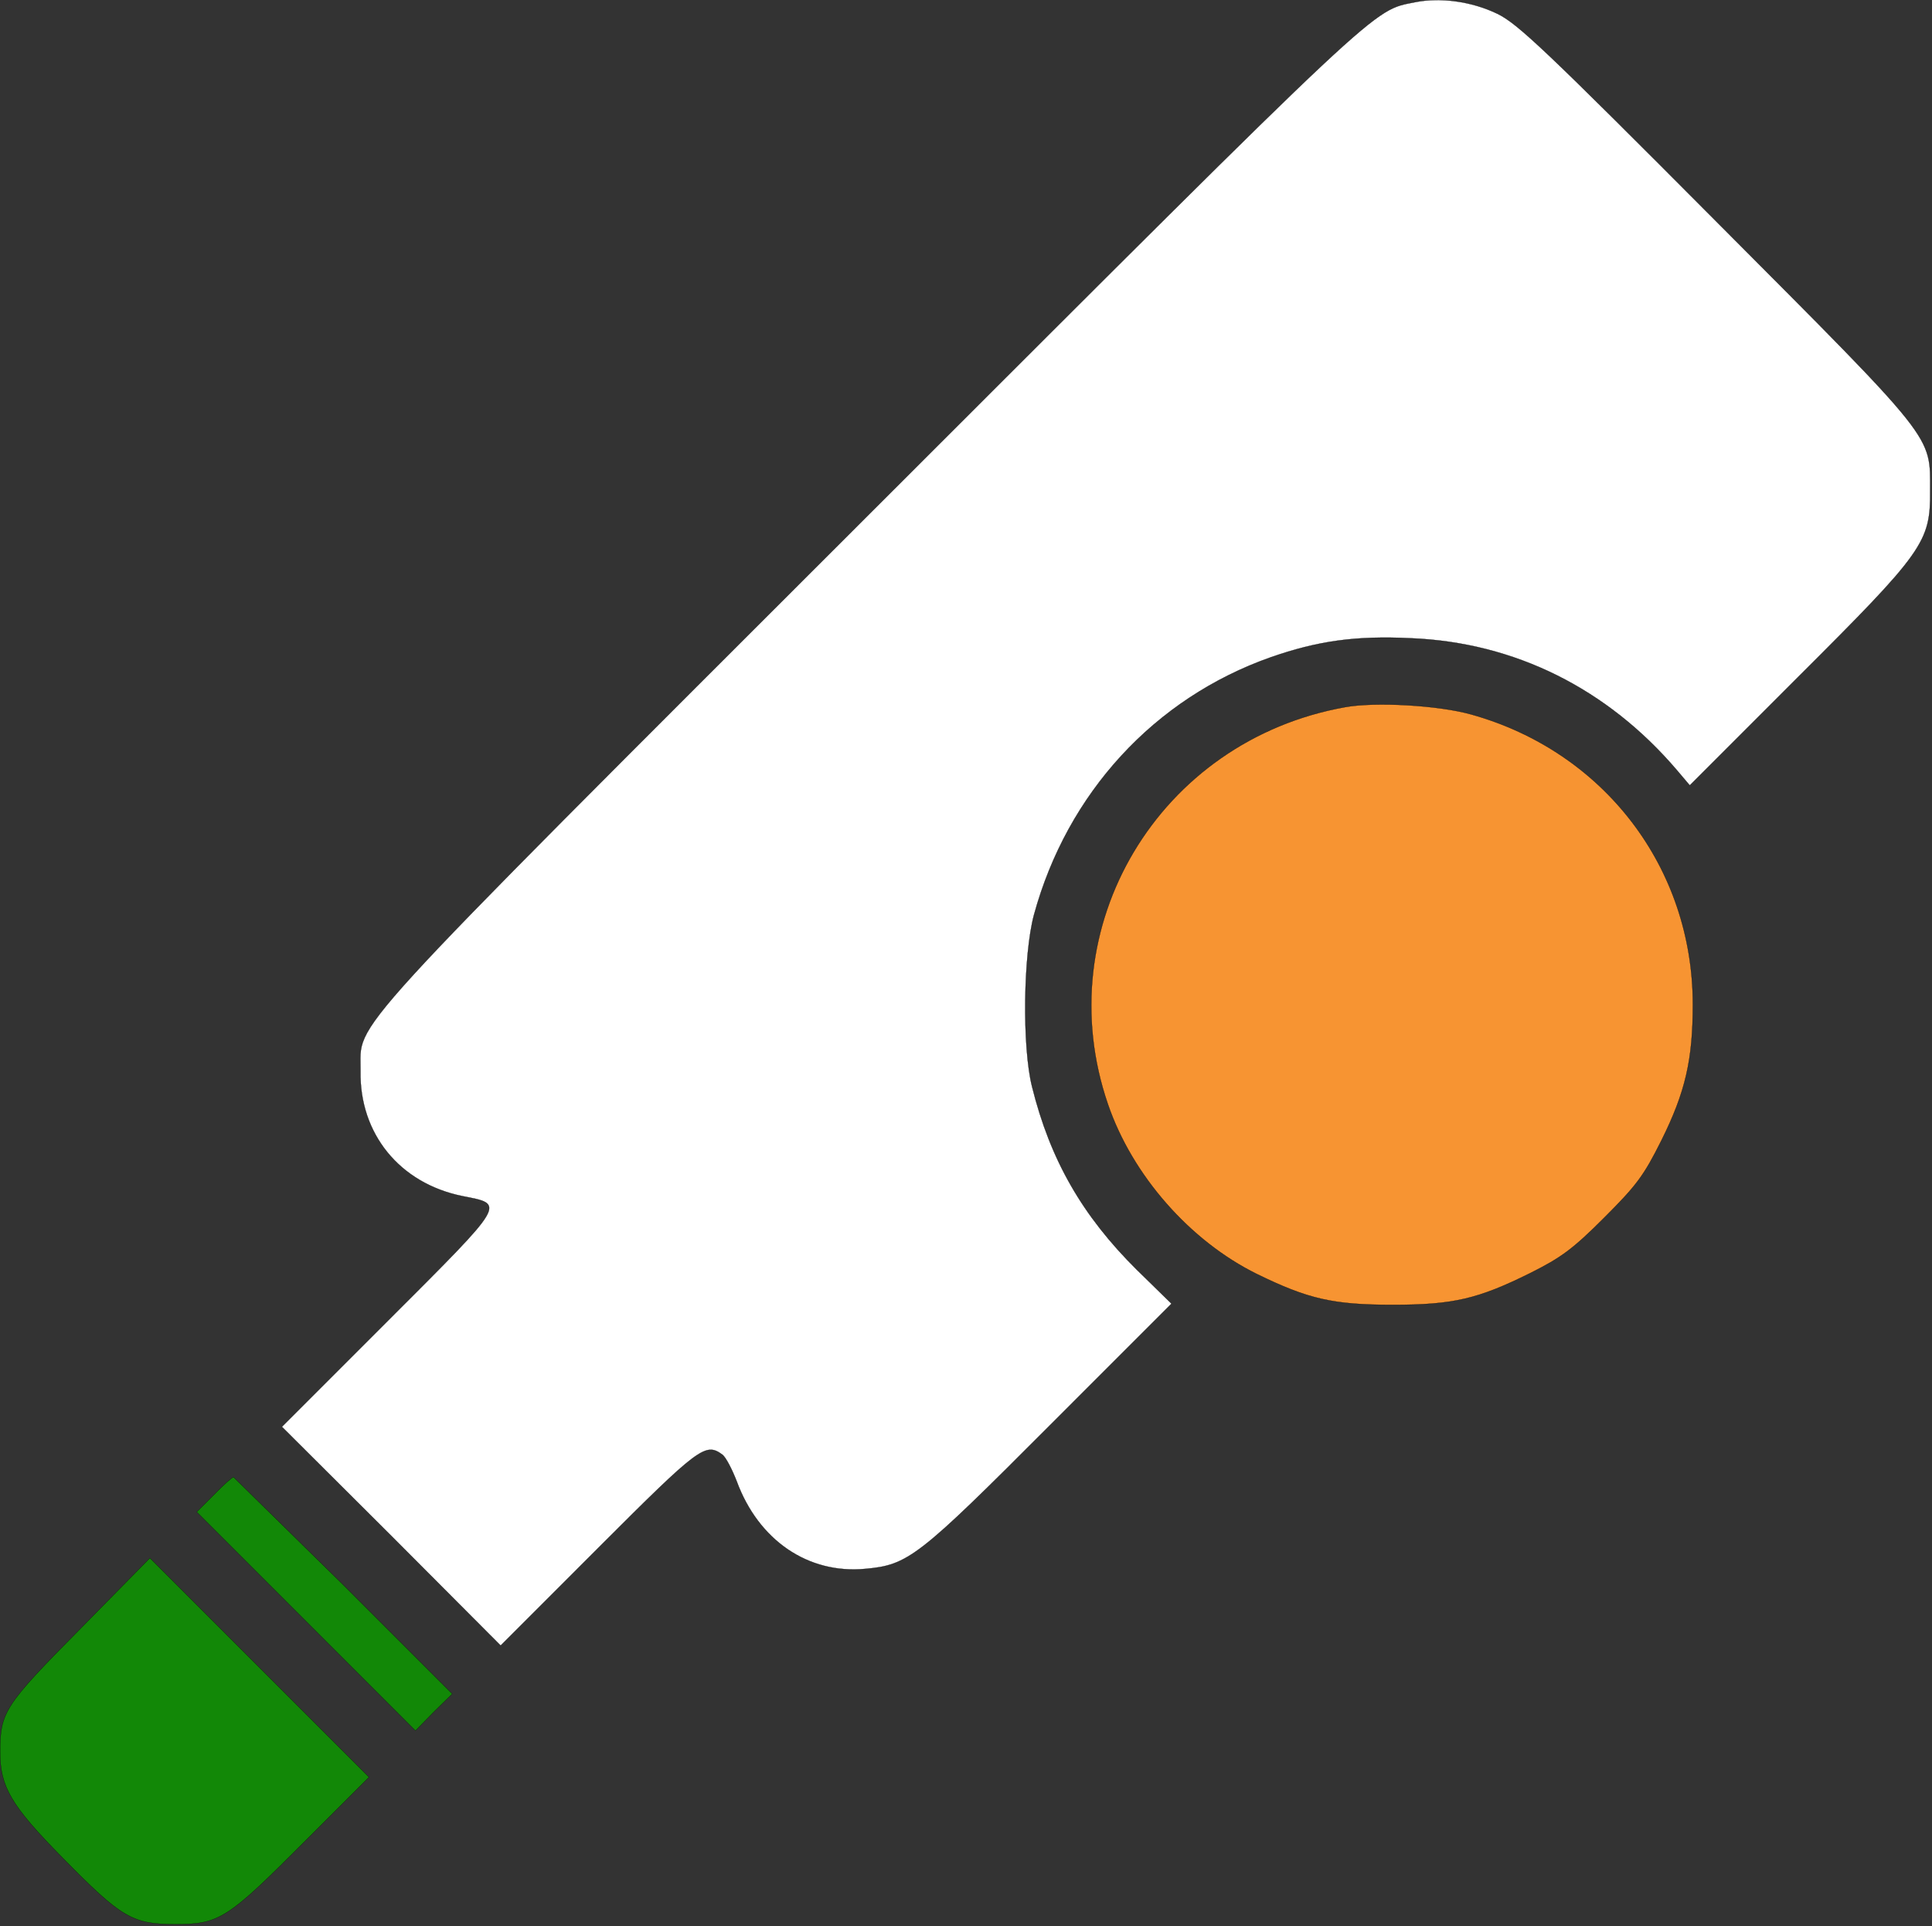 <svg xmlns="http://www.w3.org/2000/svg"  width="981"  height="978" viewBox="0 0 981 978" stroke="#000"
     stroke-linecap="round"
     stroke-linejoin="miter" fill="#fff" fill-rule="nonzero" stroke-width=".1"><rect x="0" y="0" width="981" height="978" fill="#333333" stroke="none"/><path d="M718.64 1.097c-22.21 4.52-13.17-3.93-275.36 258.07-275.17 274.97-259.84 258.27-260.23 284.6-.59 31.84 19.85 57 51.69 63.49 21.82 4.32 23 2.56-37.54 63.09l-54.05 54.05 55.62 55.43 55.43 55.62 49.73-49.73c51.3-51.3 54.25-53.46 62.9-47.17 1.77 1.38 4.91 7.47 7.27 13.56 11.01 29.88 36.16 47.17 65.25 44.42 21.82-1.97 26.73-5.7 93.75-72.92l61.72-61.71-17.69-17.3c-27.52-27.32-43.83-55.62-53.07-92.77-5.11-20.05-4.52-67.22.98-87.46 16.9-61.72 61.13-109.87 120.29-130.7 23.78-8.26 42.85-11.01 71.15-9.63 52.67 2.16 99.65 25.55 135.03 67.02l6.49 7.67 54.83-54.84c64.08-63.88 67.42-68.6 67.22-94.74 0-28.5 3.54-24.18-108.5-136.6-86.67-87.07-101.02-100.64-111.24-105.55-12.97-6.29-28.9-8.45-41.67-5.9z"/><path d="M683.06 359.017c-94.74 16.9-151.34 111.83-120.48 201.66 12.38 36.16 41.67 69.38 75.47 86.09 26.14 12.78 38.72 15.72 69.19 15.72 30.66 0 43.24-2.95 69.77-16.12 15.72-7.86 21.62-12.19 37.54-28.11 16.51-16.51 20.05-21.23 29.09-39.31 12.19-24.56 15.92-40.88 15.92-68.98 0-69.38-45.01-128.34-112.43-147.21-16.7-4.72-48.93-6.49-64.07-3.74z" fill="#f79432"/><path d="M108.75 758.797l-8.84 8.84 55.62 55.62 55.43 55.43 9.24-9.43 9.43-9.24-55.03-55.03-56.02-55.03c-.59-.01-5.11 3.92-9.83 8.84zm-68.01 68.2c-38.52 38.92-40.69 42.26-40.69 62.5 0 17.69 5.5 27.12 31.64 53.66 30.07 30.66 35.58 33.81 57.39 33.81 22.41 0 26.53-2.75 66.24-42.65l32.04-32.04-55.62-55.62-55.62-55.62-35.38 35.96z" fill="#128807"/></svg>